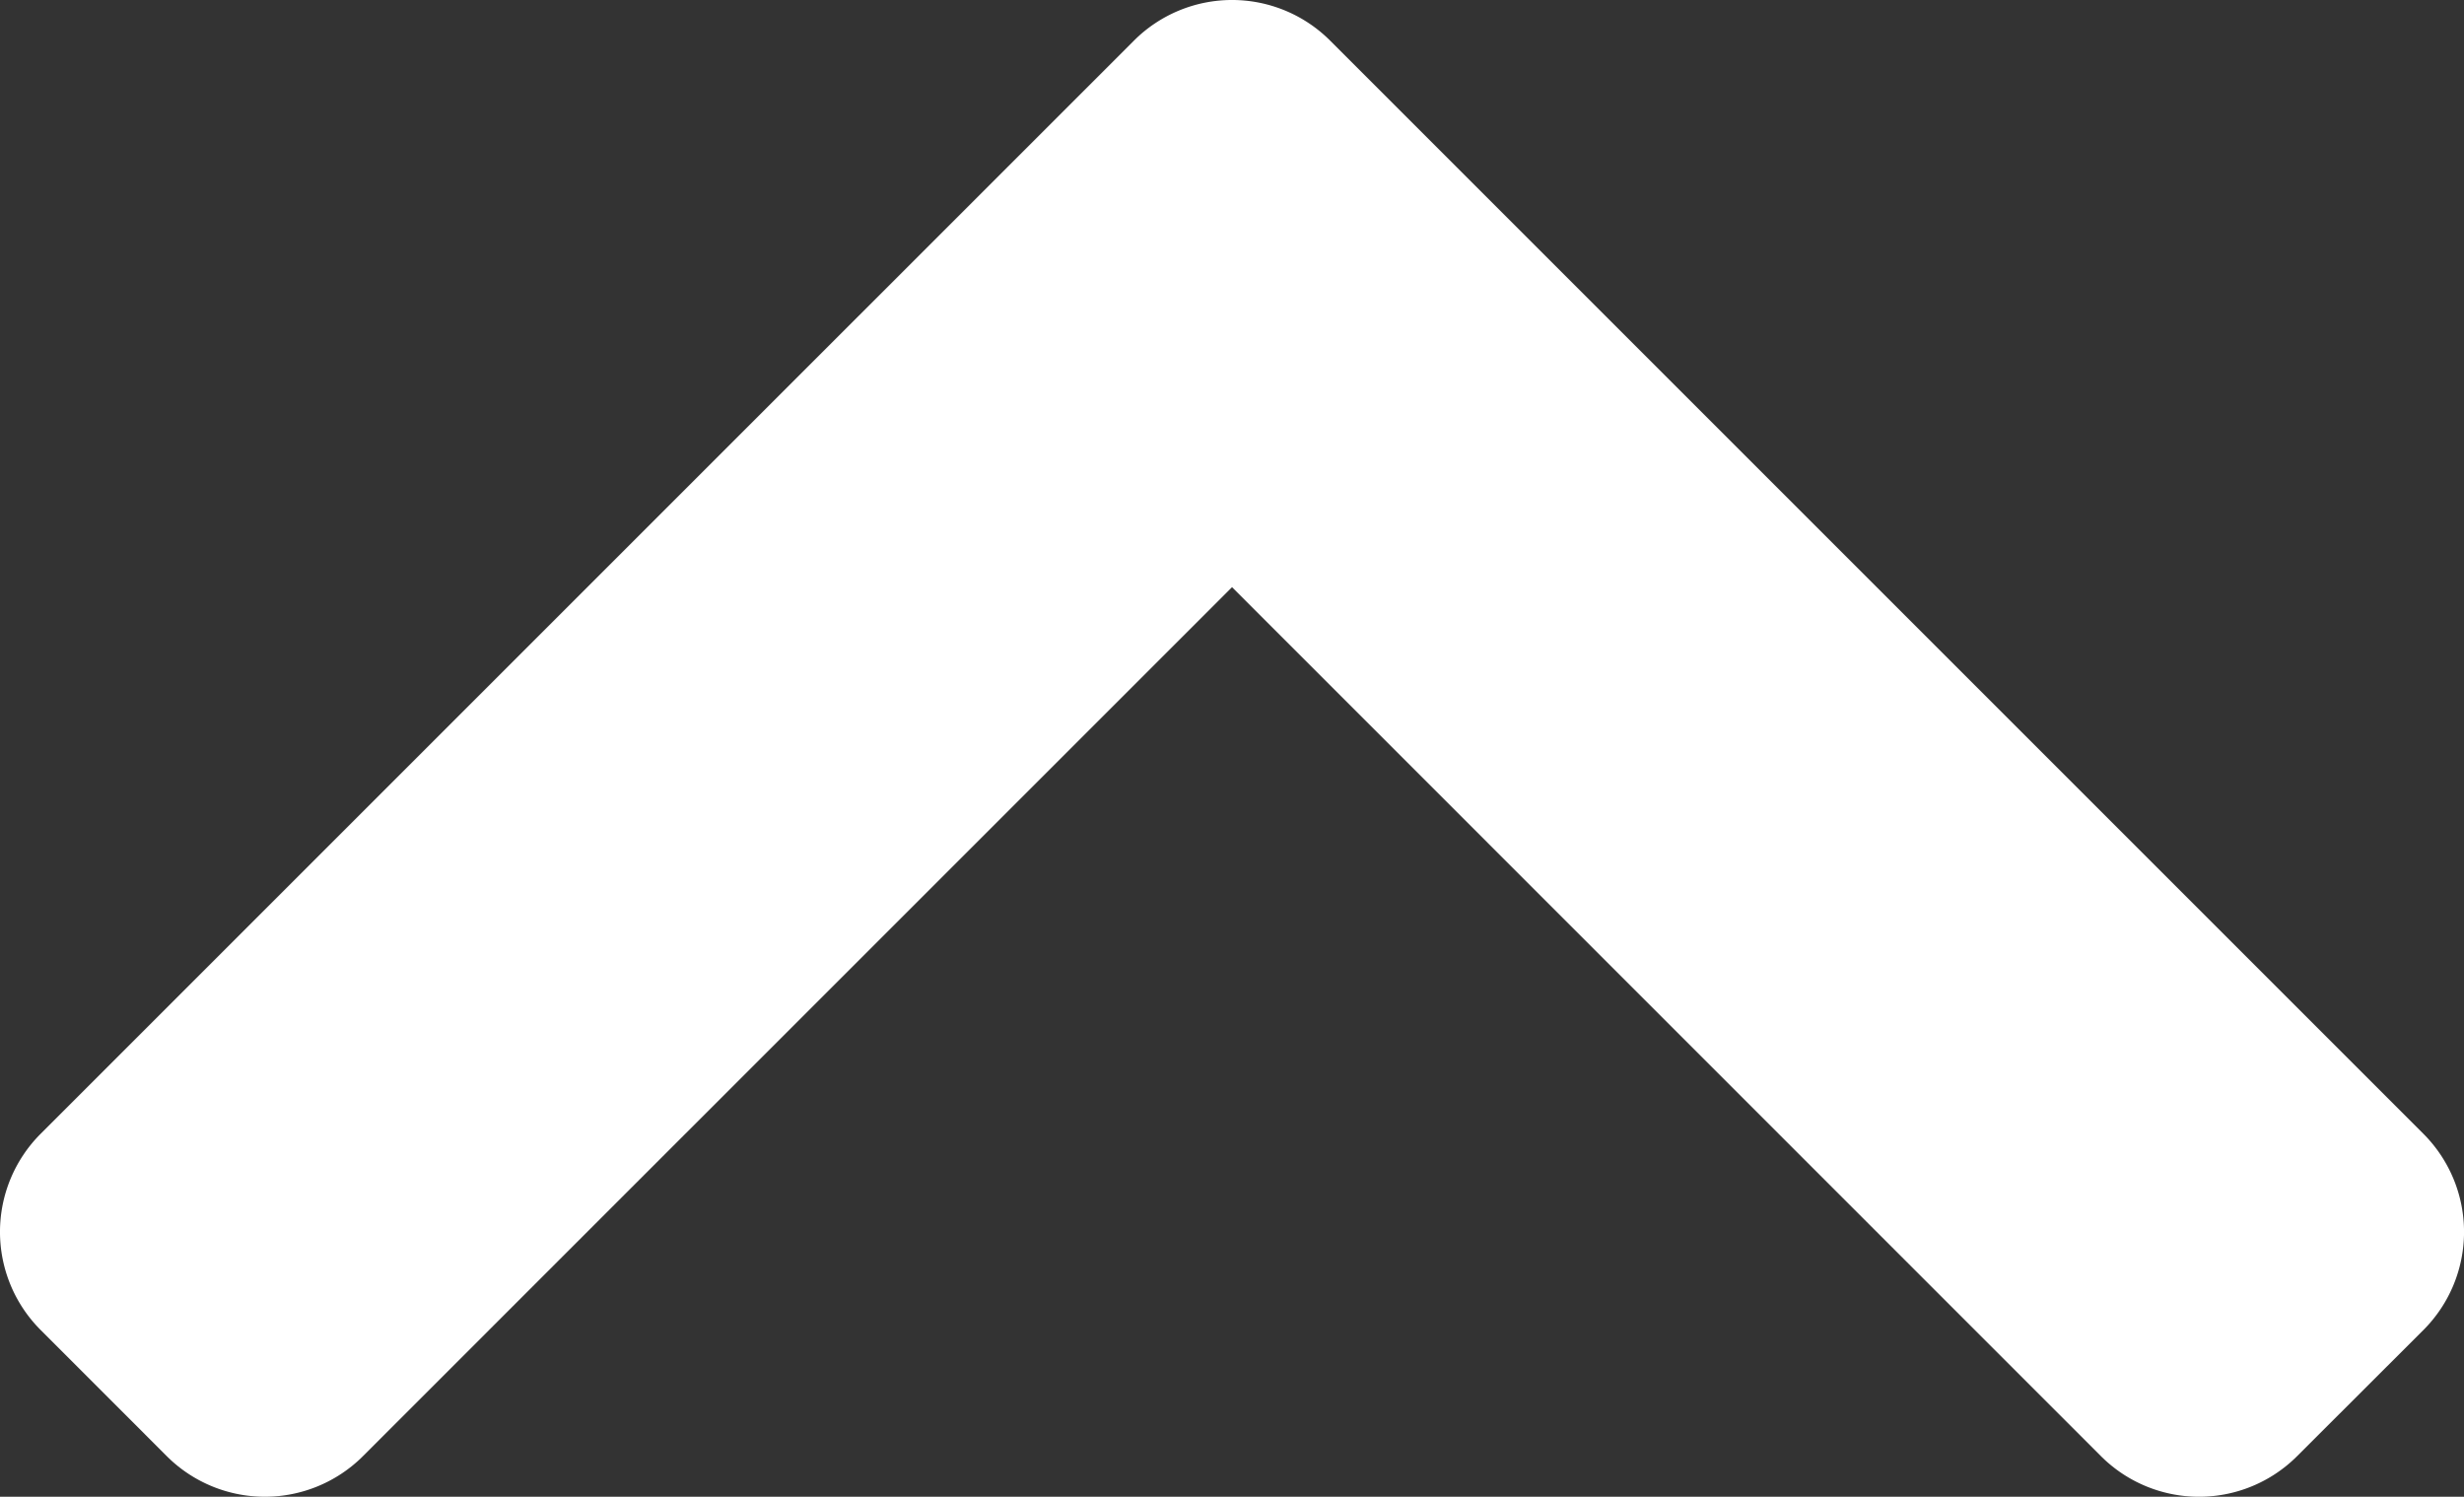 <svg id="Layer_1" data-name="Layer 1" xmlns="http://www.w3.org/2000/svg" viewBox="0 0 559.43 339.85"><rect x="0" y="0" width="559.43" height="339.85" fill="#333333" stroke="none"/><defs><style>.cls-1{fill:#fff;}</style></defs><path class="cls-1" d="M550.21,257.44,330.63,37.86h0L302,9.23a31.49,31.49,0,0,0-44.55,0L9.23,257.44a31.49,31.49,0,0,0,0,44.55l28.63,28.64a31.51,31.51,0,0,0,44.55,0L279.72,133.32,477,330.63a31.49,31.49,0,0,0,44.54,0L550.21,302A31.51,31.51,0,0,0,550.21,257.44Z"/></svg>
